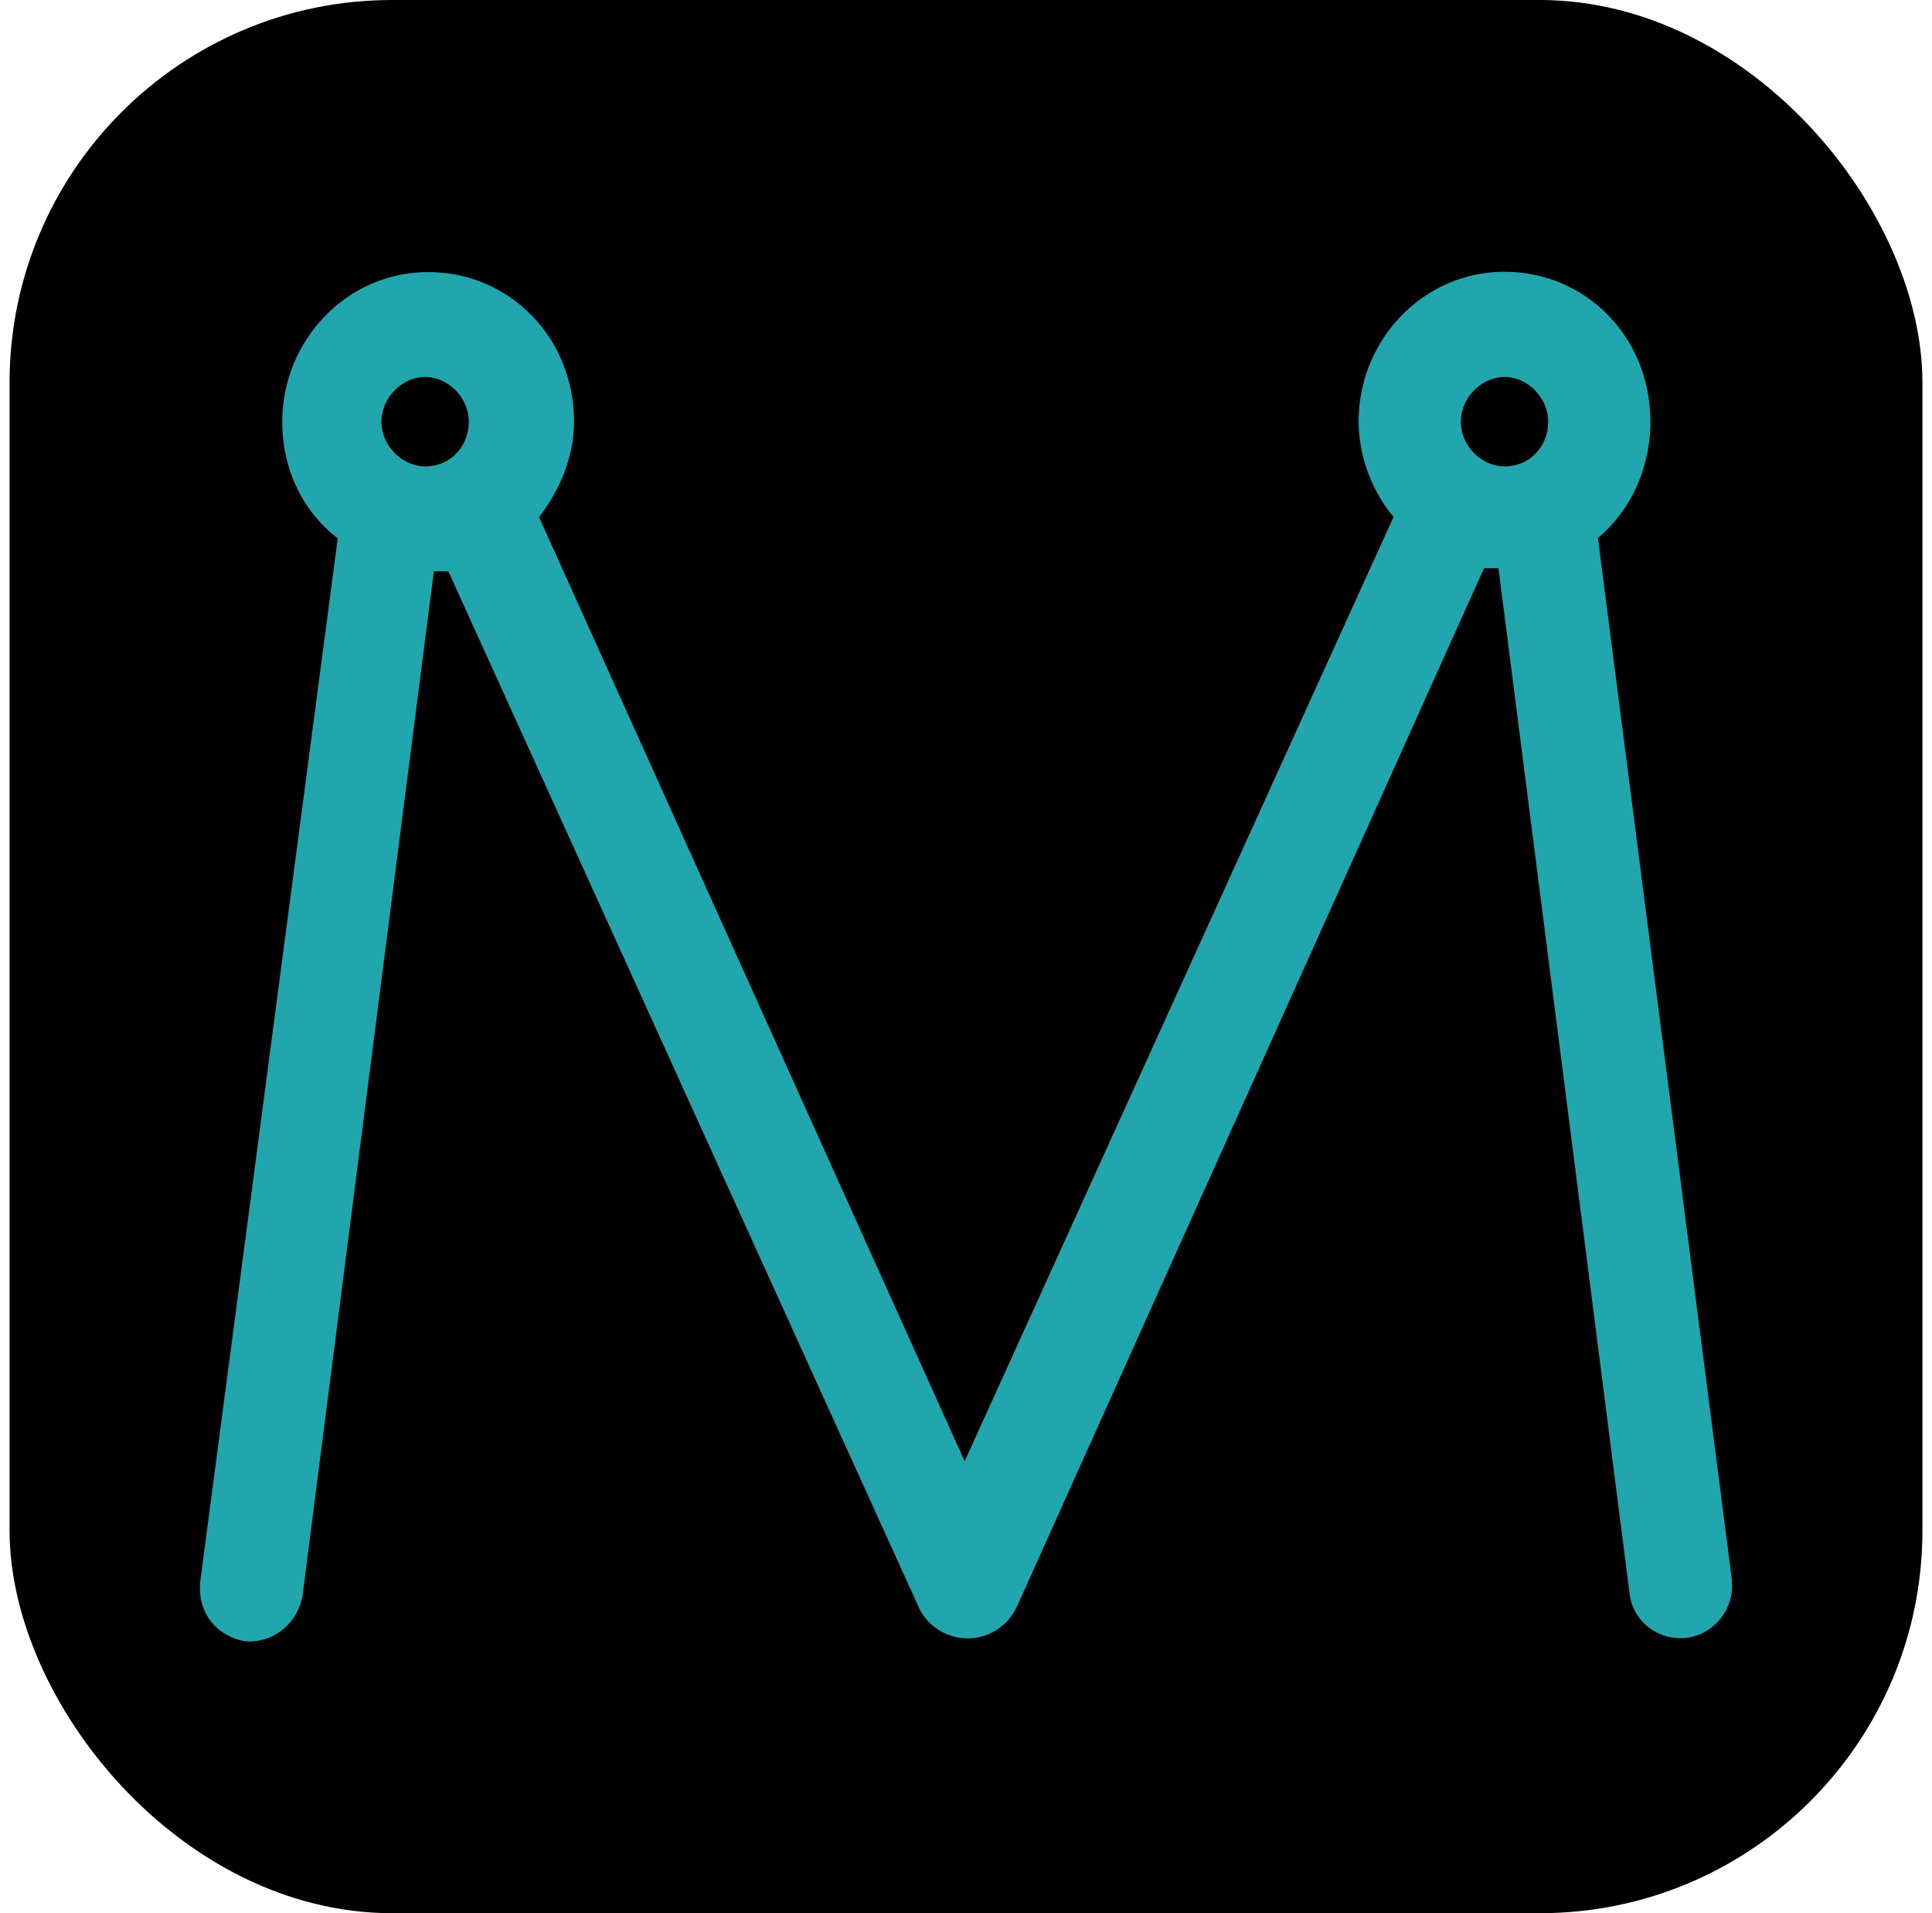 <svg width="101" height="100" viewBox="0 0 101 100" fill="none" xmlns="http://www.w3.org/2000/svg">
<rect x="0.5" width="100" height="100" rx="20" fill="black"/>
<path d="M90.549 82.651L83.537 28.122C85.207 26.716 86.279 24.537 86.279 22.024C86.279 17.648 82.922 14.204 78.652 14.204C74.382 14.204 71.025 17.789 71.025 22.024C71.025 23.904 71.781 25.767 72.853 27.015L50.43 76.377L28.182 27.032C29.254 25.626 30.01 23.904 30.01 22.041C30.01 17.666 26.653 14.221 22.383 14.221C18.113 14.221 14.756 17.806 14.756 22.041C14.756 24.537 15.828 26.733 17.656 28.139L10.469 82.651C10.31 84.215 11.224 85.463 12.753 85.779C14.124 85.937 15.495 85.006 15.811 83.442L22.682 29.861H23.438L47.987 83.916C48.444 85.006 49.516 85.638 50.588 85.638C51.66 85.638 52.714 85.006 53.189 83.916L77.58 29.703H78.336L85.189 83.283C85.347 84.689 86.56 85.621 87.79 85.621H88.089C89.618 85.463 90.69 84.057 90.531 82.651H90.549ZM22.225 24.378C21.012 24.378 19.941 23.289 19.941 22.041C19.941 20.794 21.012 19.704 22.225 19.704C23.438 19.704 24.509 20.794 24.509 22.041C24.509 23.289 23.596 24.378 22.225 24.378ZM78.652 24.378C77.44 24.378 76.368 23.289 76.368 22.041C76.368 20.794 77.44 19.704 78.652 19.704C79.865 19.704 80.937 20.794 80.937 22.041C80.937 23.289 80.023 24.378 78.652 24.378Z" fill="#22A6AE"/>
</svg>
